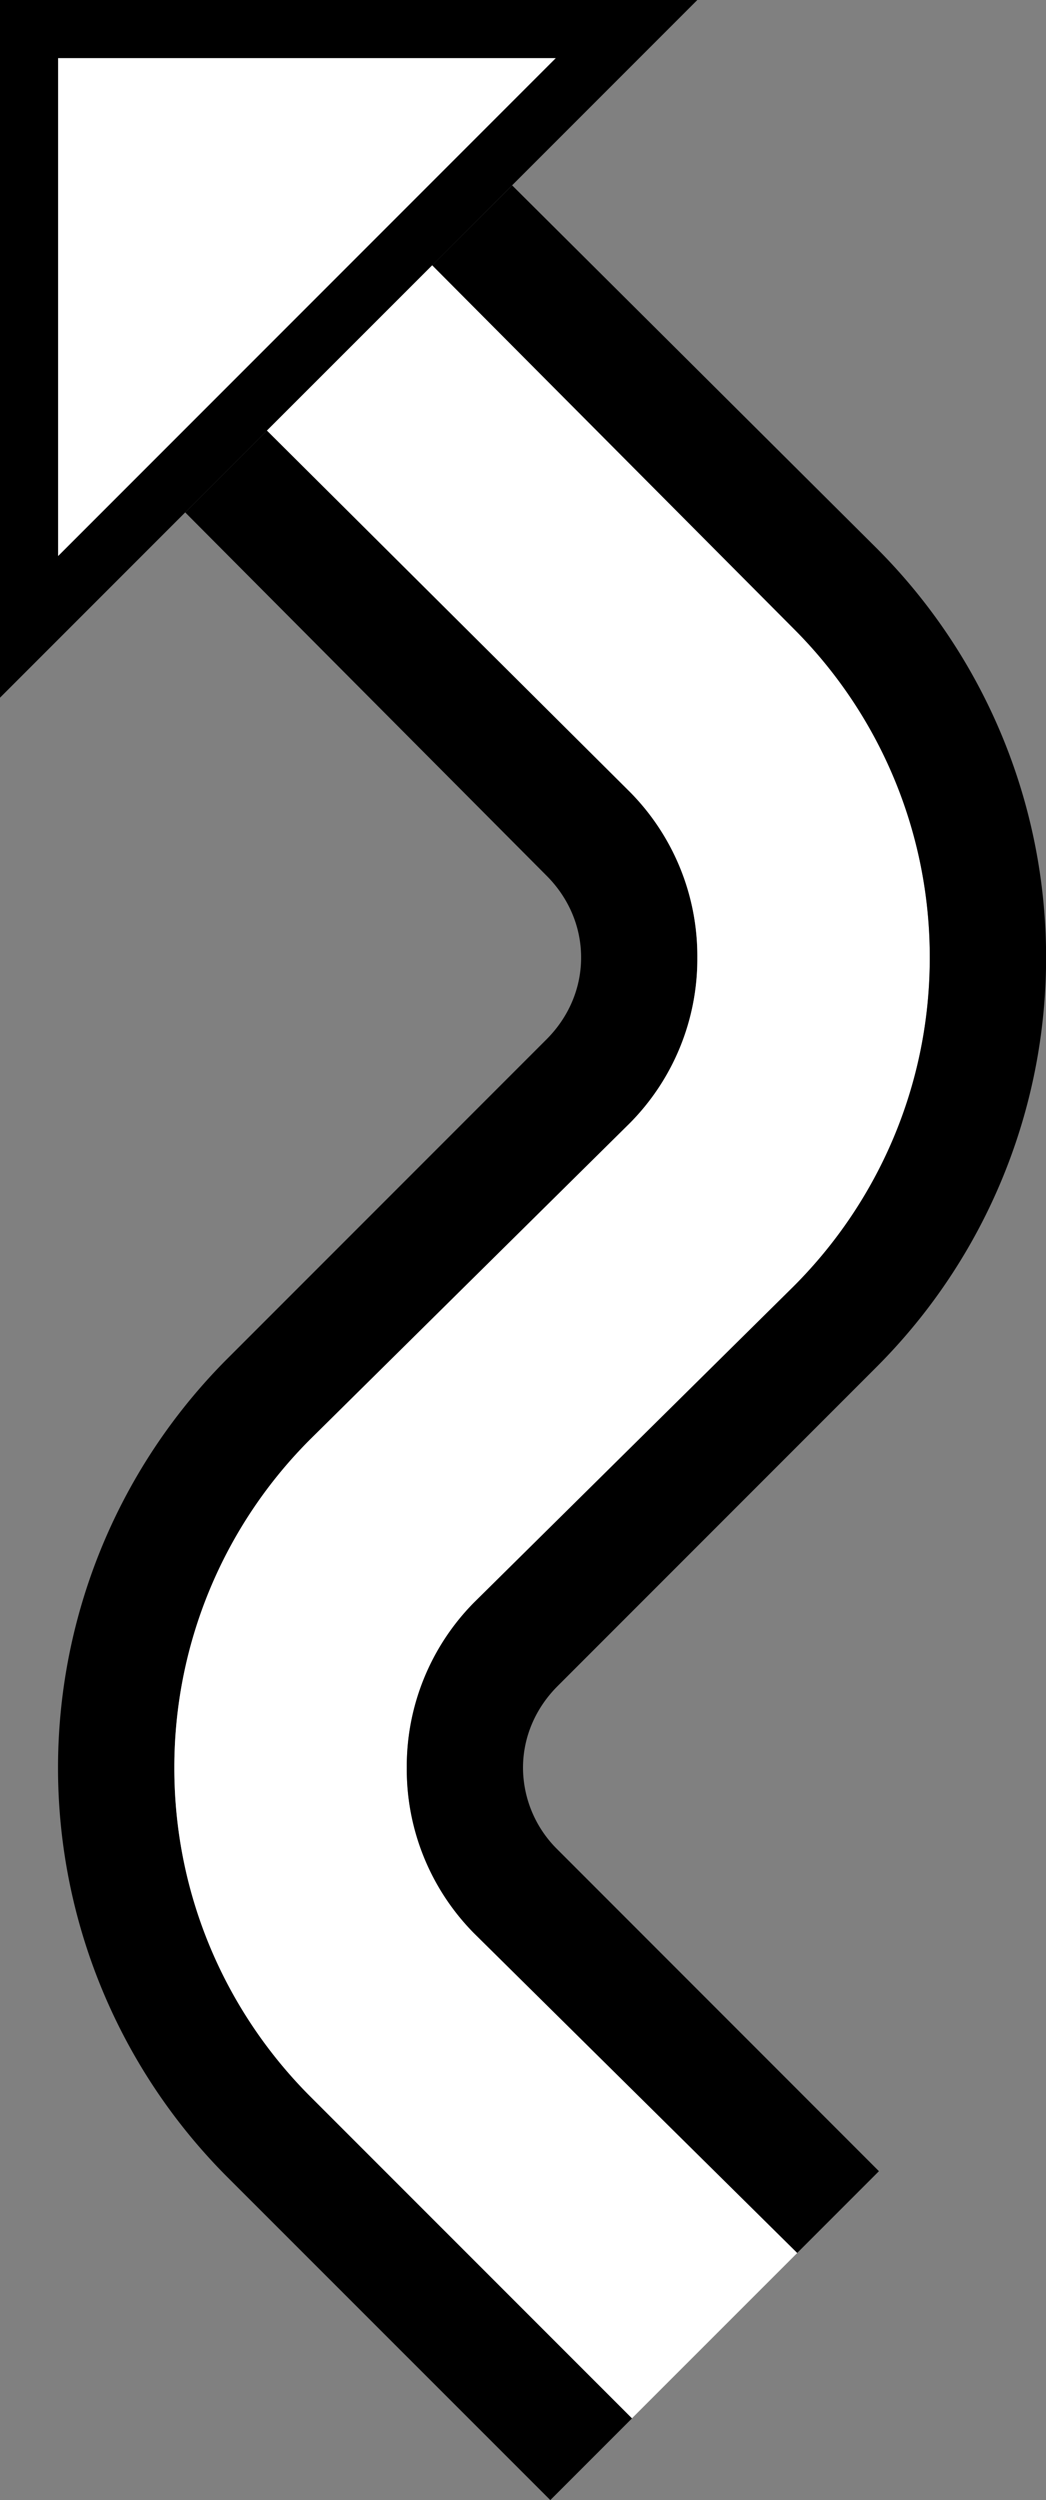 <svg xmlns="http://www.w3.org/2000/svg" version="1.0" width="18" height="43"><rect width="100%" height="100%" fill="#808080" stroke="none"/><path d="M0 0v12L12 0H0zm1 1h8.563L1 9.563V1z"/><path d="M4.594 7.406L3.187 8.813l6.22 6.25c.361.361.593.853.593 1.406 0 .552-.232 1.044-.594 1.406l-5.469 5.469a9.956 9.956 0 0 0 0 14.125L9.47 43l1.406-1.406-5.531-5.532A7.974 7.974 0 0 1 3 30.407c0-2.209.896-4.208 2.344-5.656l5.5-5.438A4.01 4.01 0 0 0 12 16.47a4.01 4.01 0 0 0-1.156-2.844l-6.25-6.219z"/><path d="M7.438 4.563L4.594 7.405l6.25 6.219A4.01 4.01 0 0 1 12 16.469a4.01 4.01 0 0 1-1.156 2.843l-5.5 5.438A7.974 7.974 0 0 0 3 30.406c0 2.21.896 4.209 2.344 5.657l5.531 5.53 2.844-2.843-5.563-5.5A4.01 4.01 0 0 1 7 30.406a4.01 4.01 0 0 1 1.156-2.843l5.5-5.438A7.974 7.974 0 0 0 16 16.469c0-2.21-.896-4.209-2.344-5.657l-6.219-6.25z" fill="#fff"/><path d="M8.813 3.188L7.437 4.562l6.22 6.25A7.974 7.974 0 0 1 16 16.47c0 2.209-.896 4.208-2.344 5.656l-5.5 5.438A4.01 4.01 0 0 0 7 30.405a4.01 4.01 0 0 0 1.156 2.844l5.563 5.5 1.406-1.406-5.531-5.532A1.982 1.982 0 0 1 9 30.407c0-.552.232-1.044.594-1.406l5.469-5.469a9.956 9.956 0 0 0 0-14.125l-6.25-6.219z"/><path d="M1 1v8.563L9.563 1H1z" fill="#fff"/></svg>
